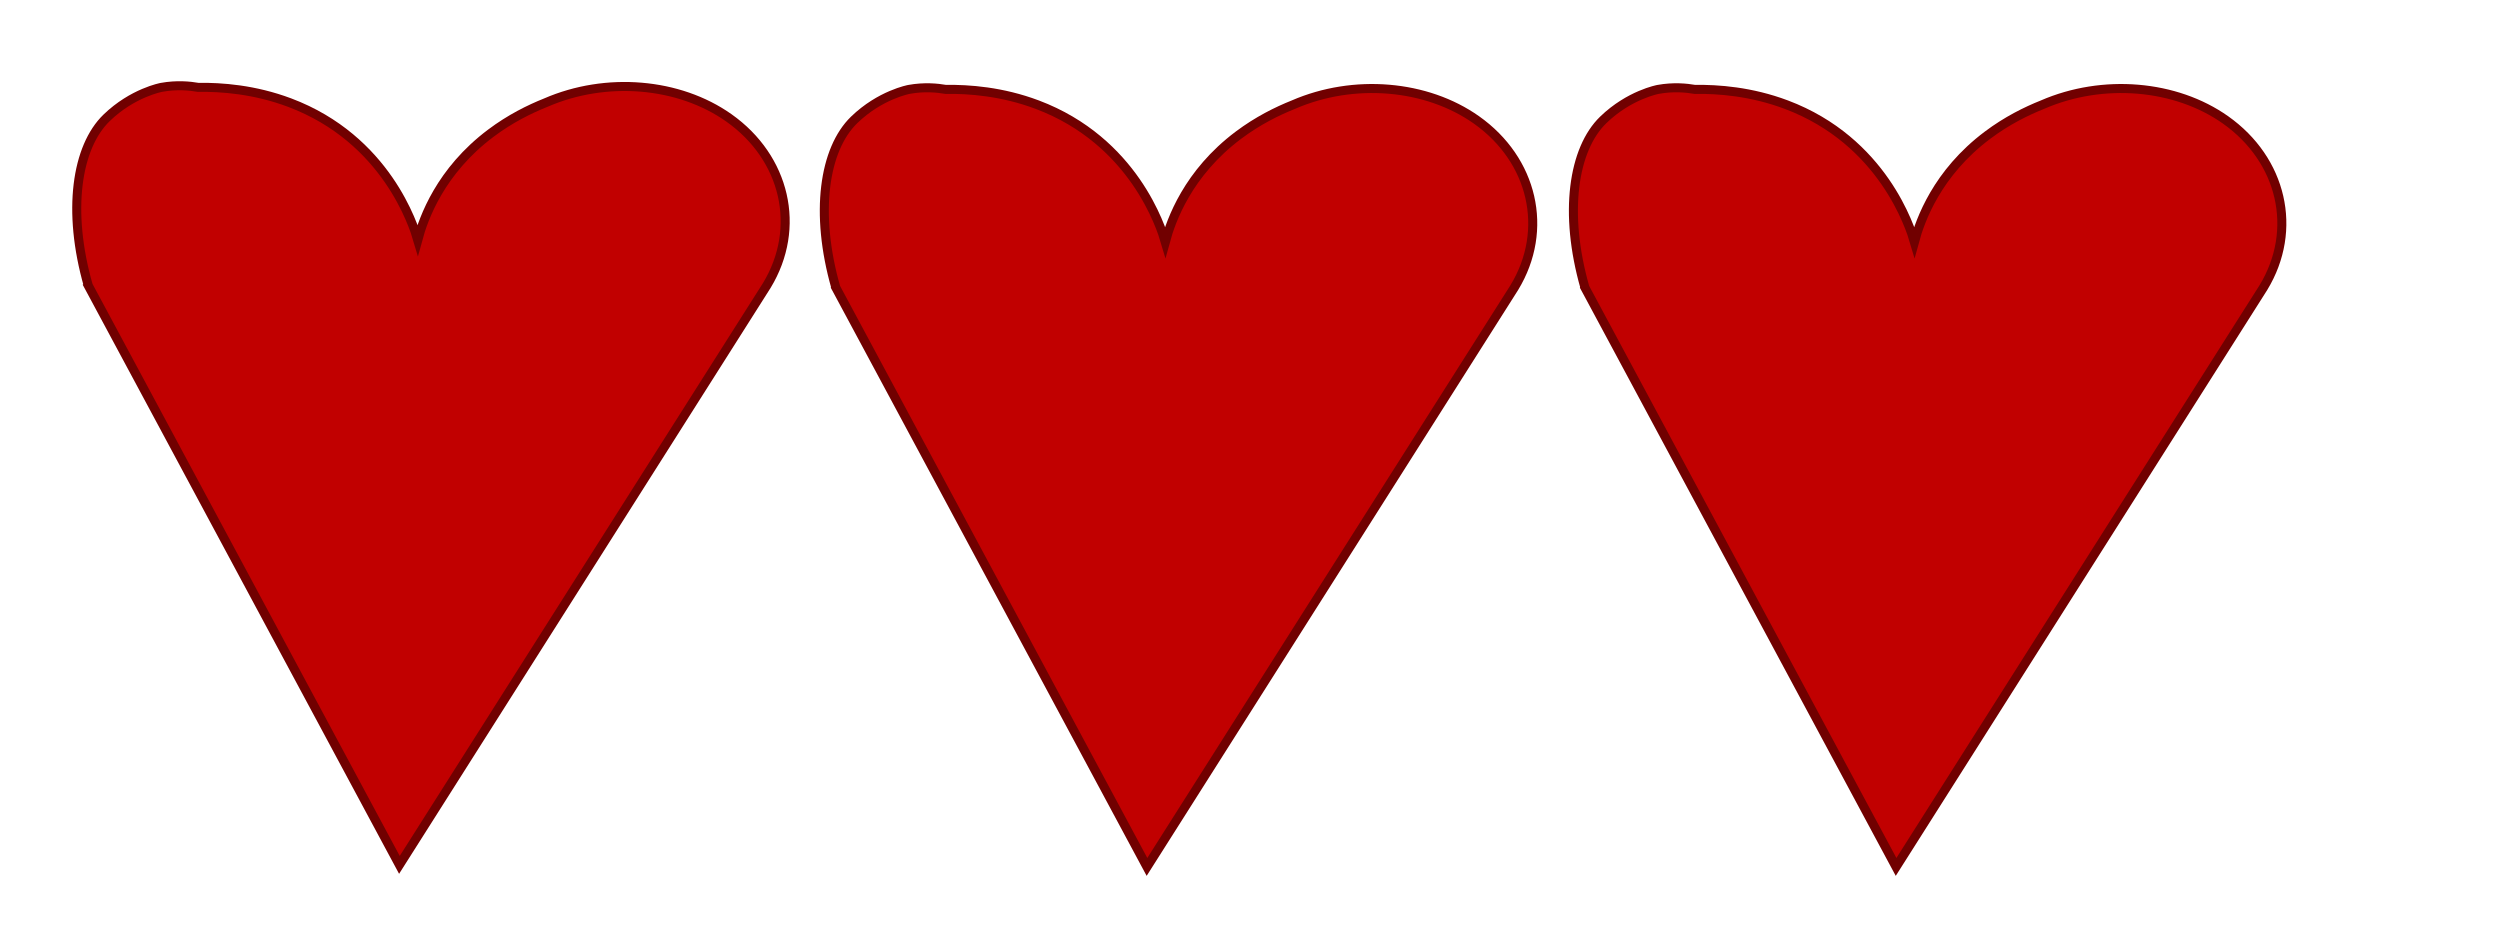 <?xml version="1.0" encoding="UTF-8"?><svg id="a" xmlns="http://www.w3.org/2000/svg" width="554" height="209.63" viewBox="0 0 554 209.63"><defs><style>.b{fill:#c10000;stroke:#710000;stroke-miterlimit:10;stroke-width:2px;}</style></defs><path class="b" d="m19.56,63.28c22.98,42.79,45.97,85.59,68.95,128.38L169.91,63.28c7.8-12.84,4.13-28.31-8.39-37.16-11.05-7.81-27.19-9.19-40.56-3.38-3.61,1.44-7.92,3.57-12.17,6.76-11.22,8.41-14.92,18.83-16.22,23.65-.88-3.01-6.89-22.32-28.39-30.41-7.8-2.93-15.15-3.46-20.28-3.38-1.84-.32-4.75-.61-8.11,0,0,0-6.39,1.16-12.17,6.76-6.67,6.46-8.79,20.63-4.06,37.16Z"/><path class="b" d="m185.22,63.73c22.98,42.79,45.97,85.59,68.95,128.38l81.4-128.38c7.8-12.84,4.13-28.31-8.39-37.16-11.05-7.81-27.19-9.19-40.56-3.38-3.61,1.44-7.92,3.57-12.17,6.76-11.22,8.41-14.92,18.83-16.22,23.65-.88-3.01-6.89-22.32-28.39-30.41-7.8-2.93-15.15-3.46-20.28-3.38-1.84-.32-4.75-.61-8.11,0,0,0-6.39,1.16-12.17,6.76-6.67,6.46-8.79,20.63-4.06,37.16Z"/><path class="b" d="m351.22,63.73c22.98,42.79,45.97,85.59,68.95,128.38l81.4-128.38c7.8-12.84,4.13-28.31-8.39-37.16-11.05-7.81-27.19-9.19-40.56-3.38-3.61,1.44-7.92,3.57-12.17,6.76-11.22,8.41-14.92,18.83-16.22,23.65-.88-3.01-6.89-22.32-28.39-30.41-7.8-2.93-15.15-3.46-20.28-3.38-1.84-.32-4.75-.61-8.11,0,0,0-6.39,1.16-12.17,6.76-6.67,6.46-8.79,20.63-4.06,37.16Z"/></svg>